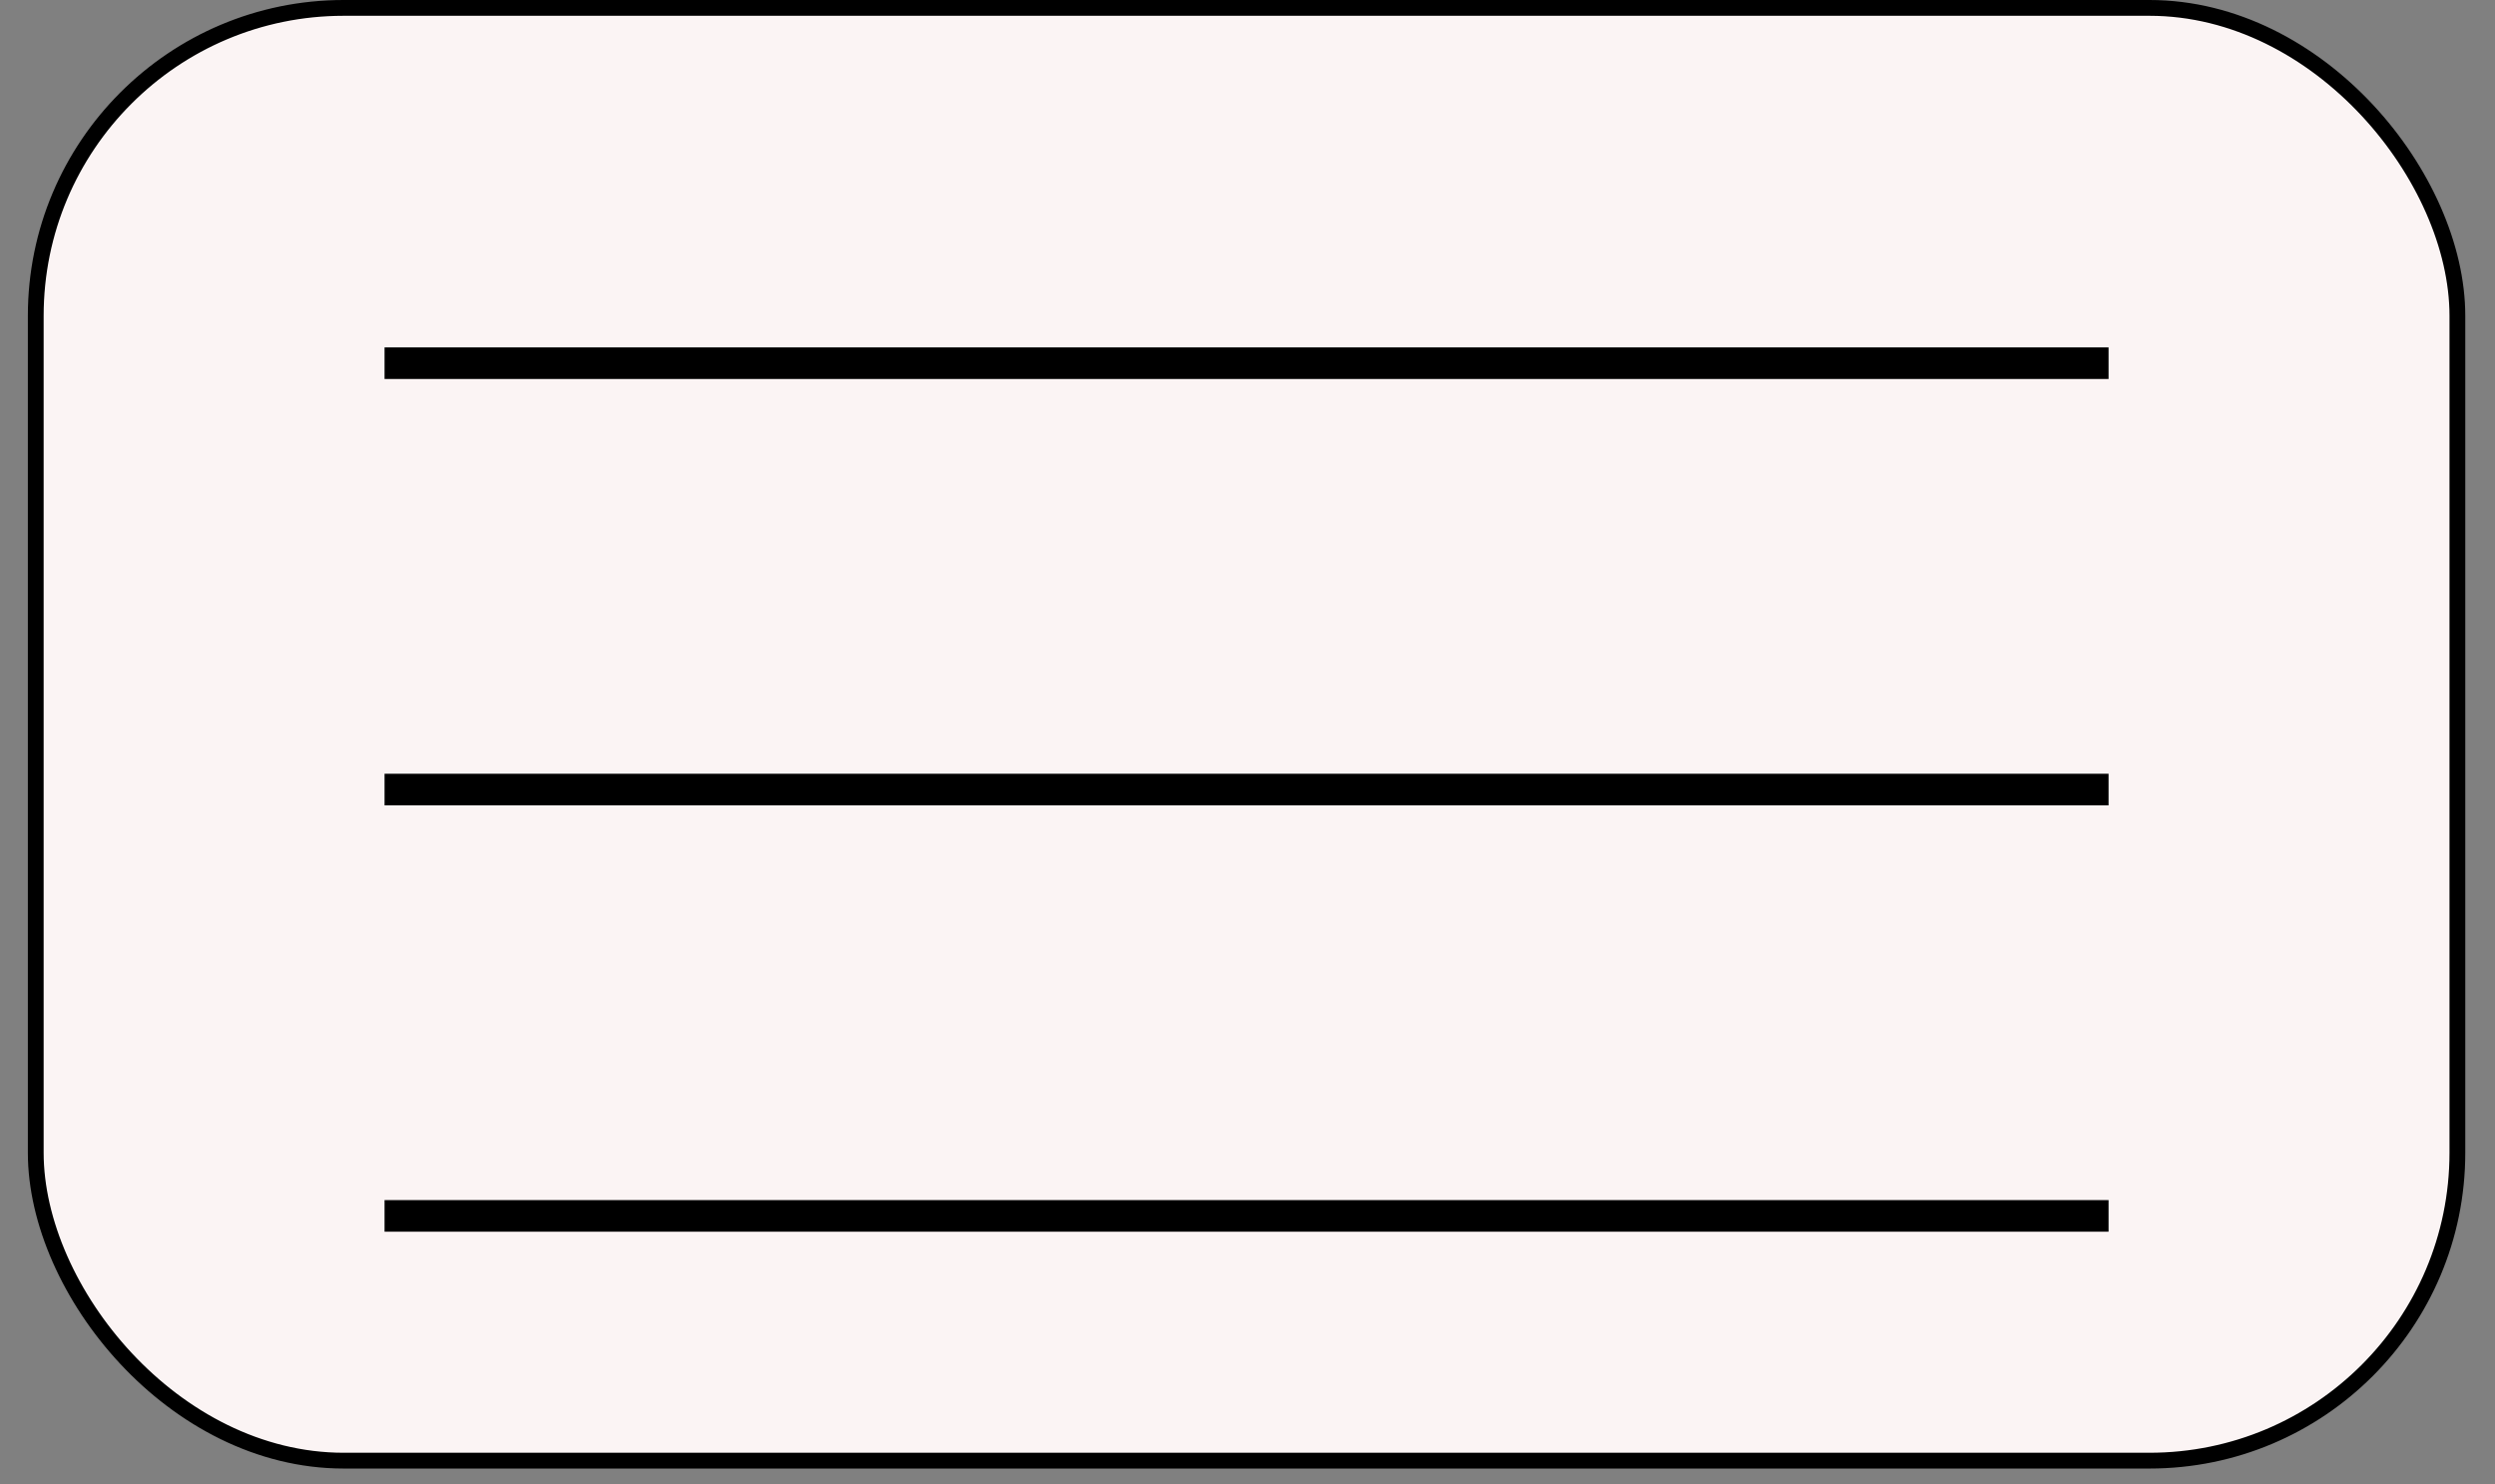 <svg width="79" height="47" viewBox="0 0 79 47" fill="none" xmlns="http://www.w3.org/2000/svg">
<rect x="0" y="0" width="79" height="47" fill="#808080" stroke="none"/>
<rect x="1.132" y="0.25" width="76.677" height="46" rx="9.75" fill="#FBF4F4" stroke="black" stroke-width="0.5"/>
<line x1="12.176" y1="11.5" x2="66.764" y2="11.5" stroke="black"/>
<line x1="12.176" y1="25" x2="66.764" y2="25" stroke="black"/>
<line x1="12.176" y1="38.5" x2="66.764" y2="38.5" stroke="black"/>
</svg>
